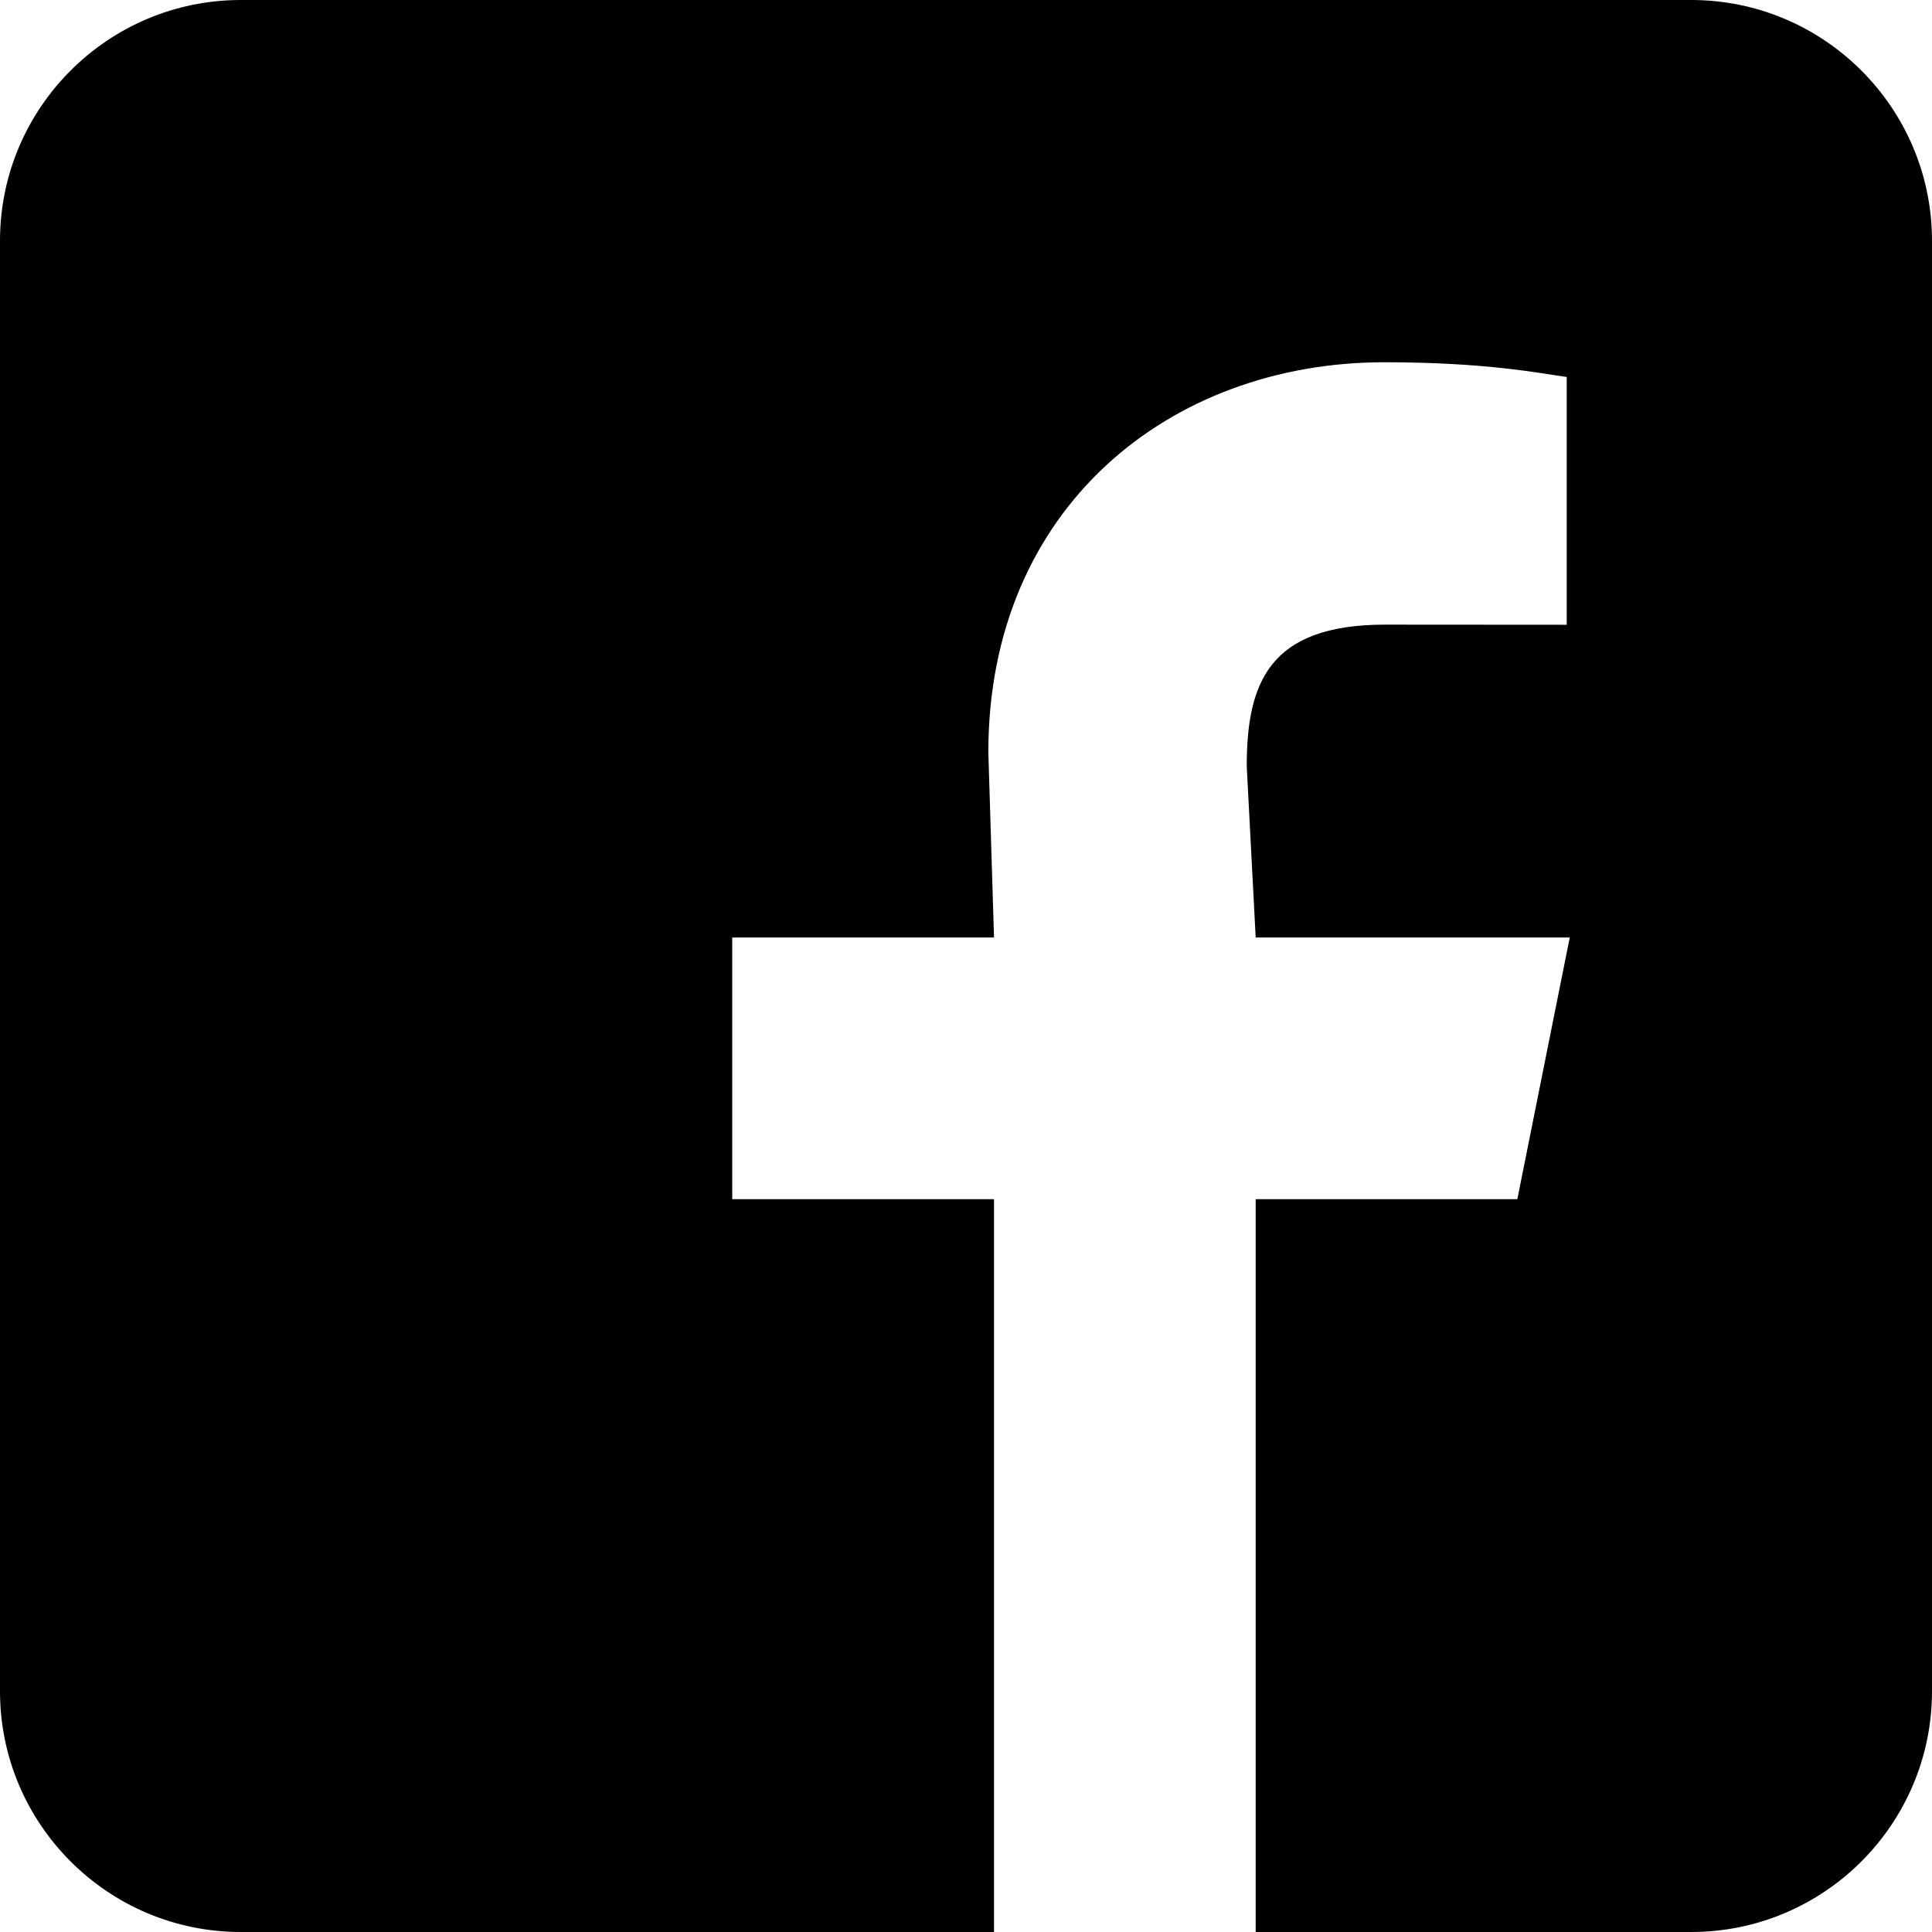 <svg xmlns="http://www.w3.org/2000/svg" id="FACEBOOK_ICON" viewBox="0 0 16 16"><g fill-rule="evenodd"><path d="M0,1.994 C0,0.893 0.895,0 1.994,0 L14.006,0 C15.107,0 16,0.895 16,1.994 L16,14.006 C16,15.107 15.105,16 14.006,16 L1.994,16 C0.893,16 0,15.105 0,14.006 L0,1.994 Z M8.232,16 L10.399,16 L10.399,9.931 L12.566,9.931 L13,7.764 L10.399,7.764 L10.325,6.347 C10.325,5.661 10.505,5.173 11.47,5.173 L12.975,5.174 L12.975,3.122 C12.762,3.093 12.314,3 11.464,3 C9.69,3 8.185,4.204 8.185,6.23 L8.232,7.764 L6.064,7.764 L6.064,9.931 L8.232,9.931 L8.232,16 Z"/></g></svg>